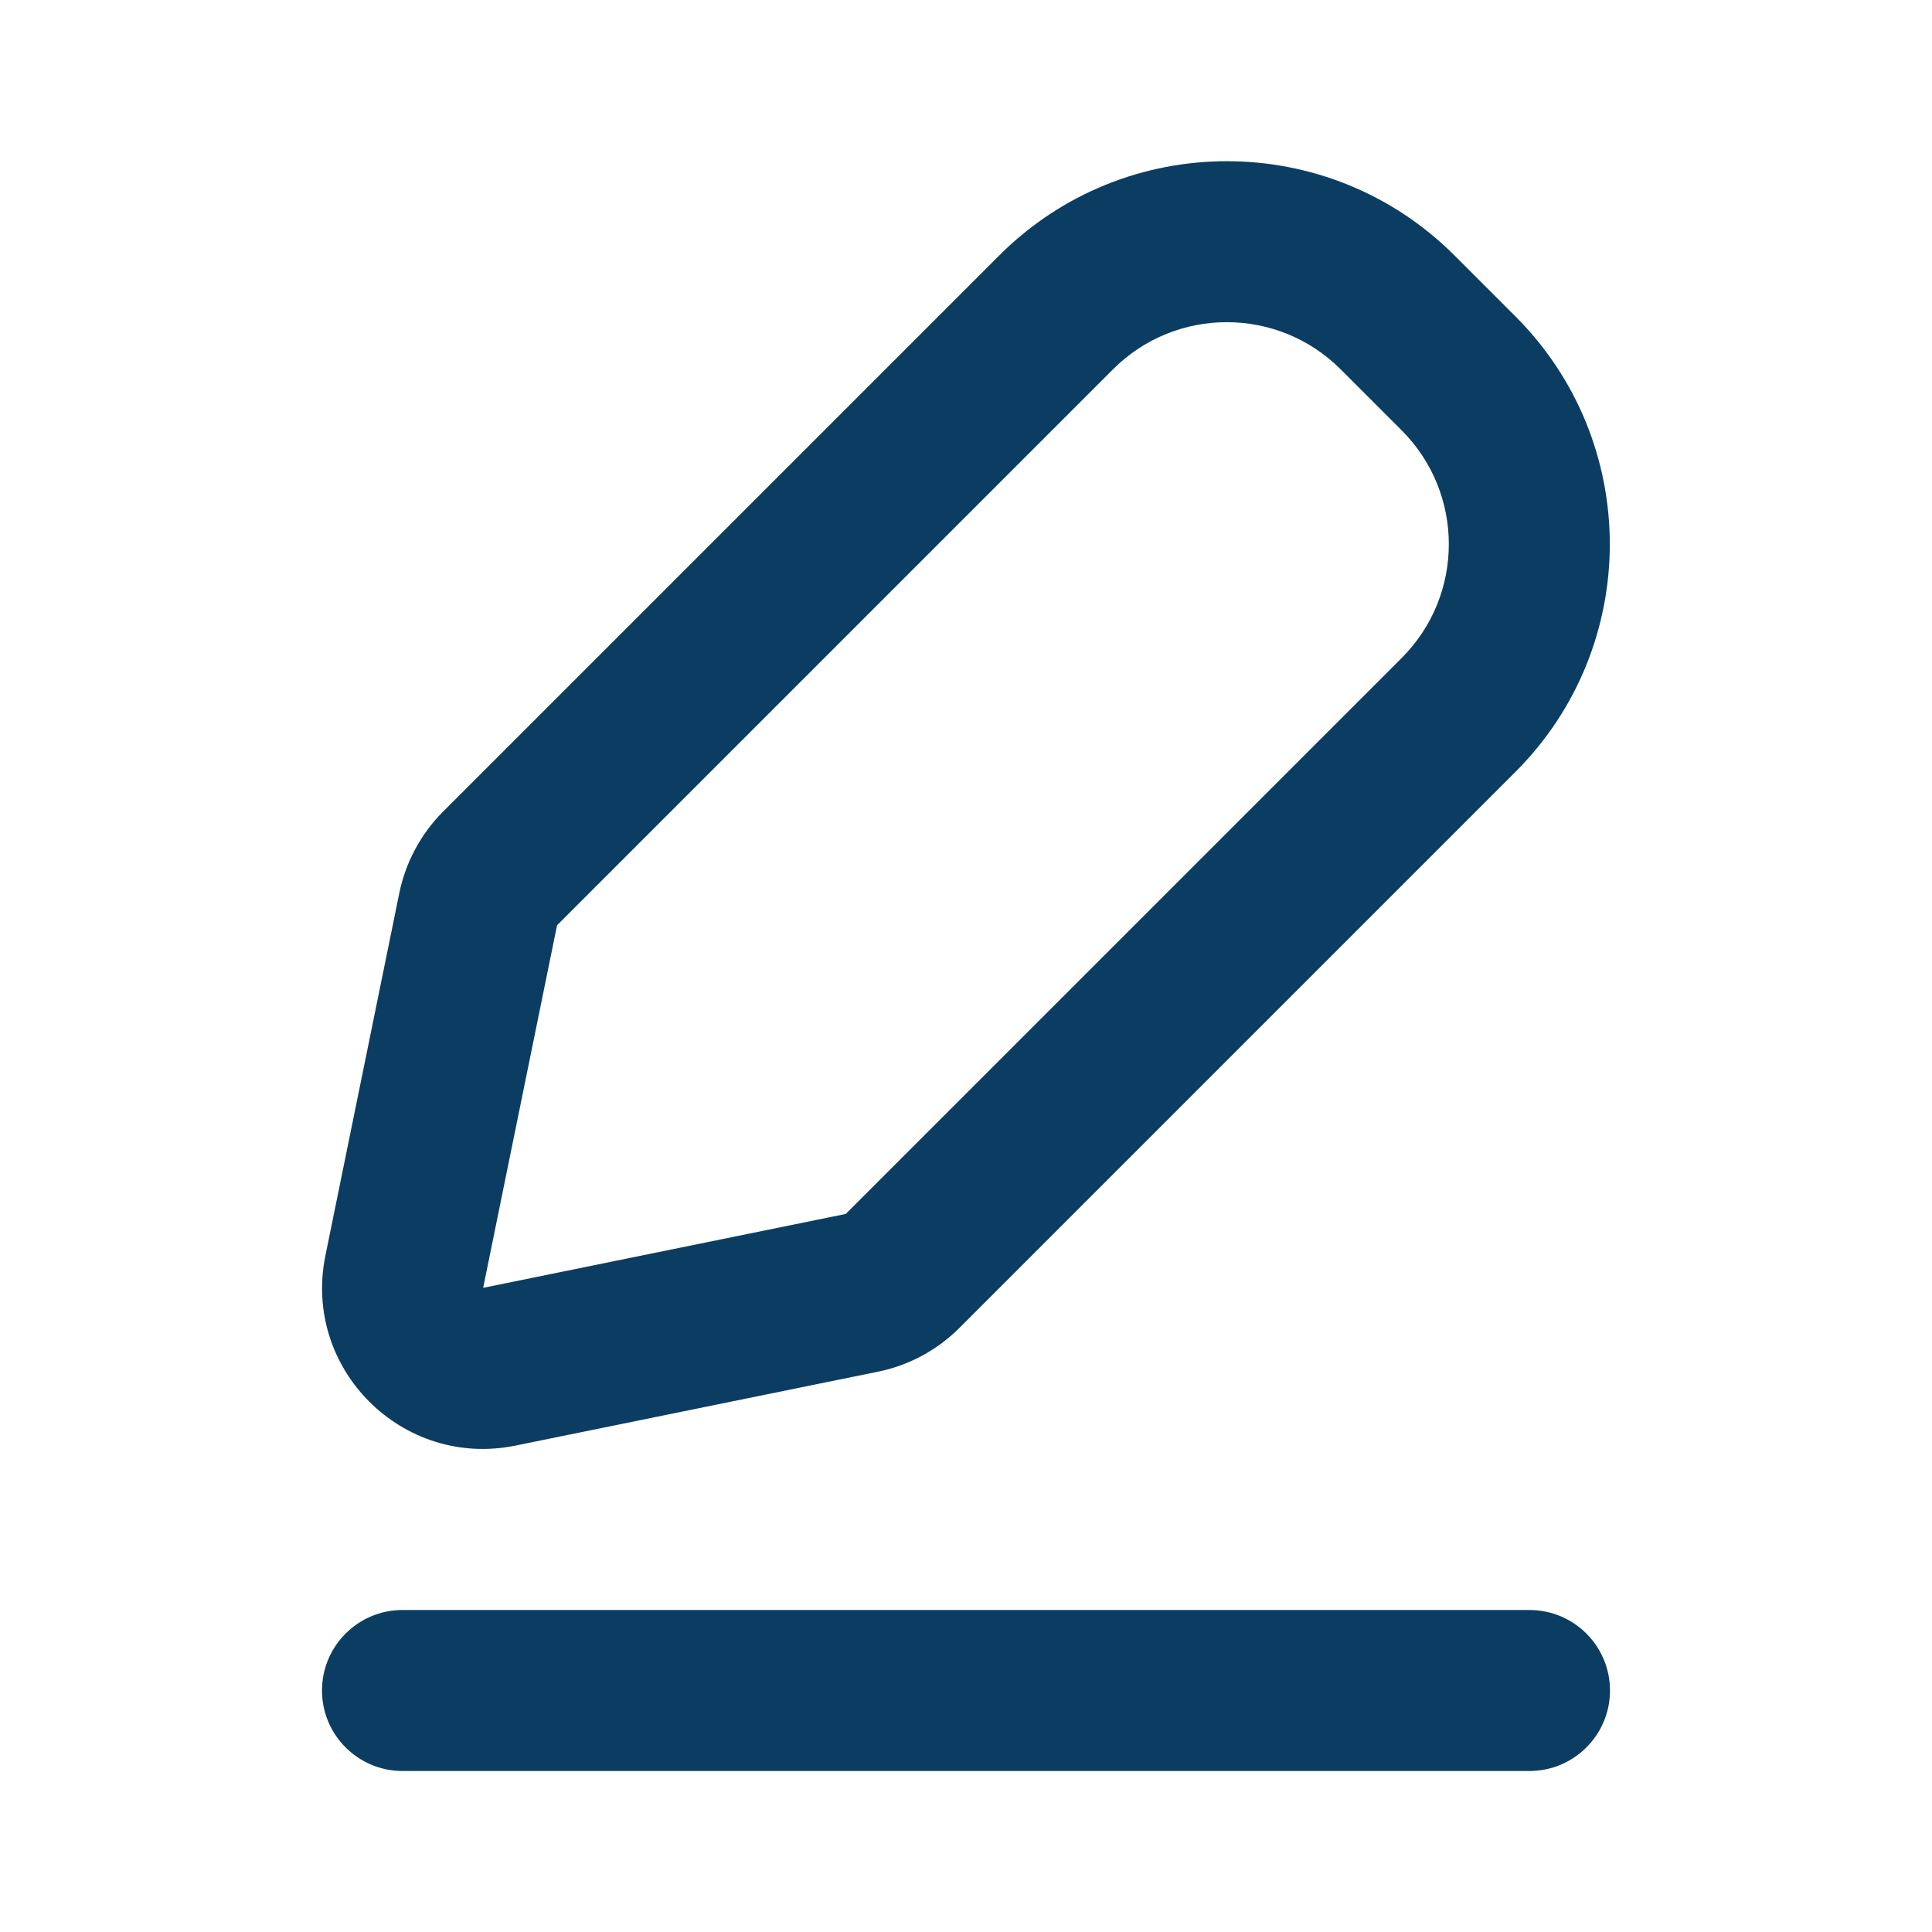<svg width="24" height="24" viewBox="0 0 24 24" fill="none" xmlns="http://www.w3.org/2000/svg">
<path d="M4 21C4 20.448 4.448 20 5 20H19C19.552 20 20 20.448 20 21C20 21.552 19.552 22 19 22H5C4.448 22 4 21.552 4 21Z" fill="#0B3D63"/>
<path fill-rule="evenodd" clip-rule="evenodd" d="M16.654 4.588C15.873 3.807 14.607 3.807 13.826 4.588L6.92 11.494L6.002 15.998L10.506 15.08L17.412 8.174C18.193 7.393 18.193 6.127 17.412 5.346L16.654 4.588ZM12.412 3.174C13.974 1.612 16.507 1.612 18.069 3.174L18.826 3.931C20.388 5.494 20.388 8.026 18.826 9.588L11.92 16.494C11.643 16.772 11.29 16.962 10.905 17.04L6.402 17.958C4.997 18.244 3.756 17.003 4.042 15.599L4.96 11.095C5.039 10.711 5.228 10.358 5.506 10.08L12.412 3.174Z" fill="#0B3D63"/>
</svg>
